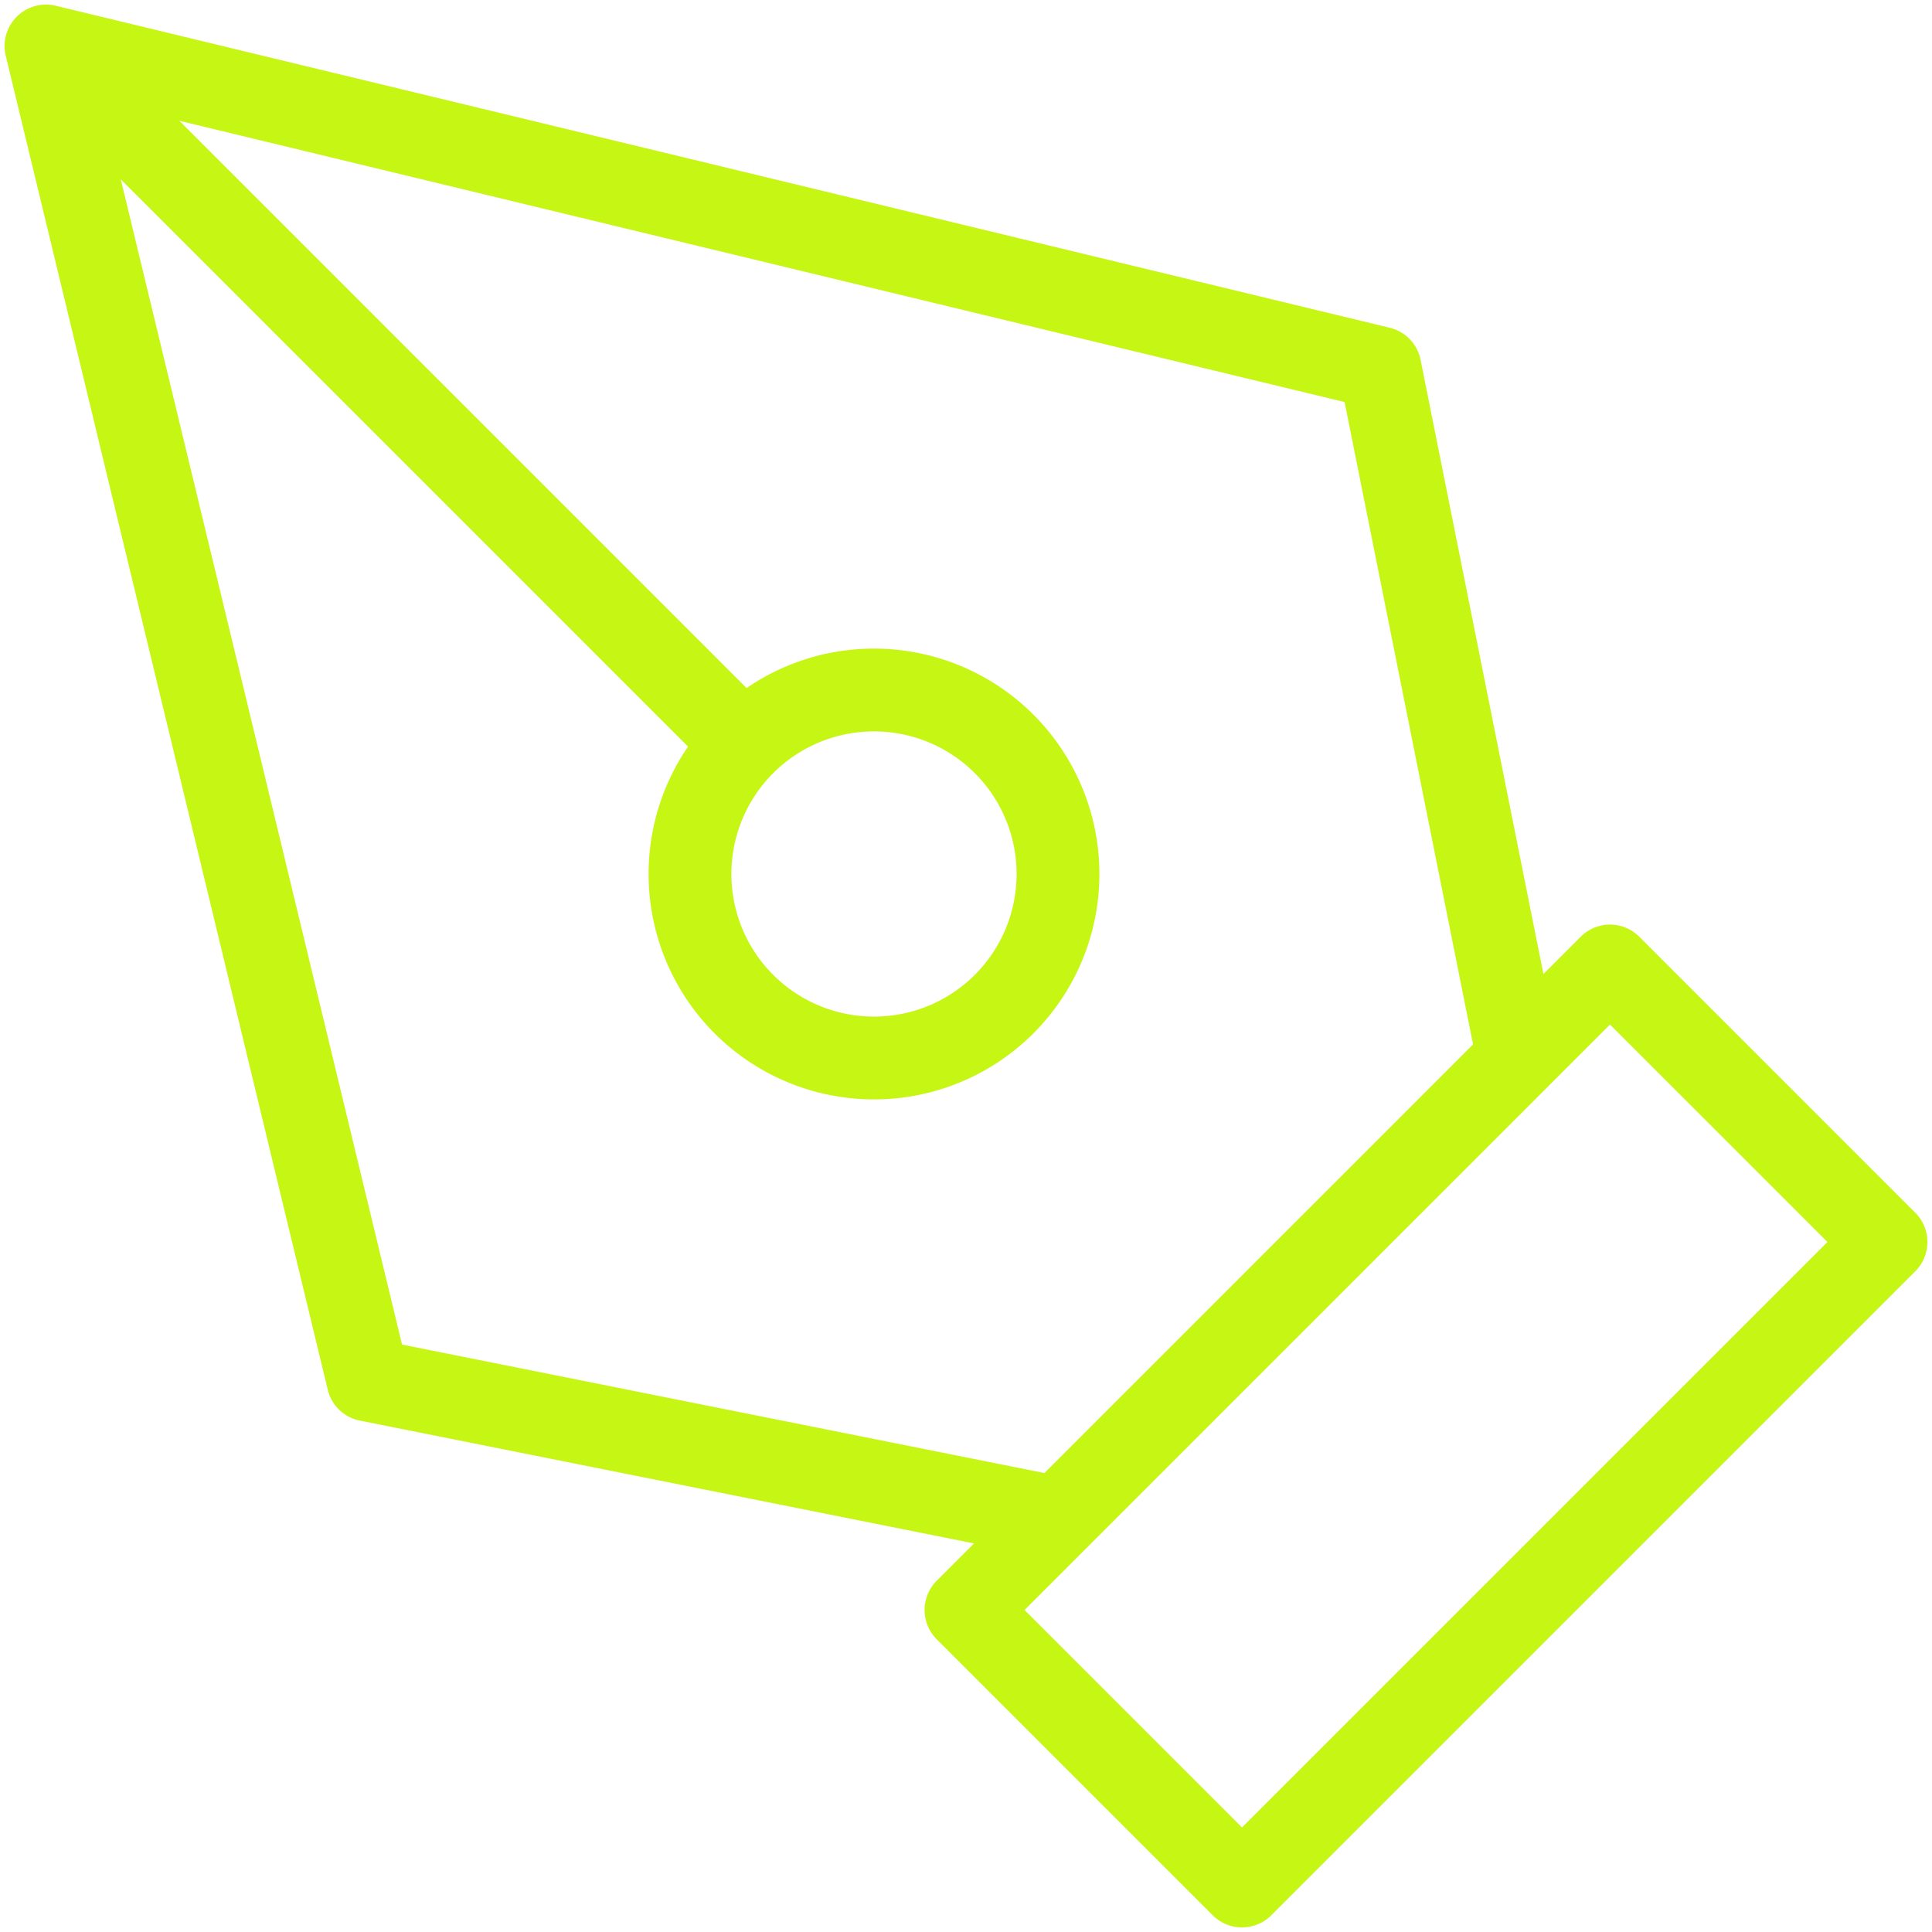 <svg width="42" height="42" fill="none" xmlns="http://www.w3.org/2000/svg"><path d="M1 1l29 7 3 15-10 10-15-3L1 1zm0 0l15.172 15.172M21 35l14-14 6 6-14 14-6-6zm2-16a4 4 0 11-8 0 4 4 0 018 0z" stroke="#C6F613" stroke-width="1.8" stroke-linecap="round" stroke-linejoin="round"/></svg>